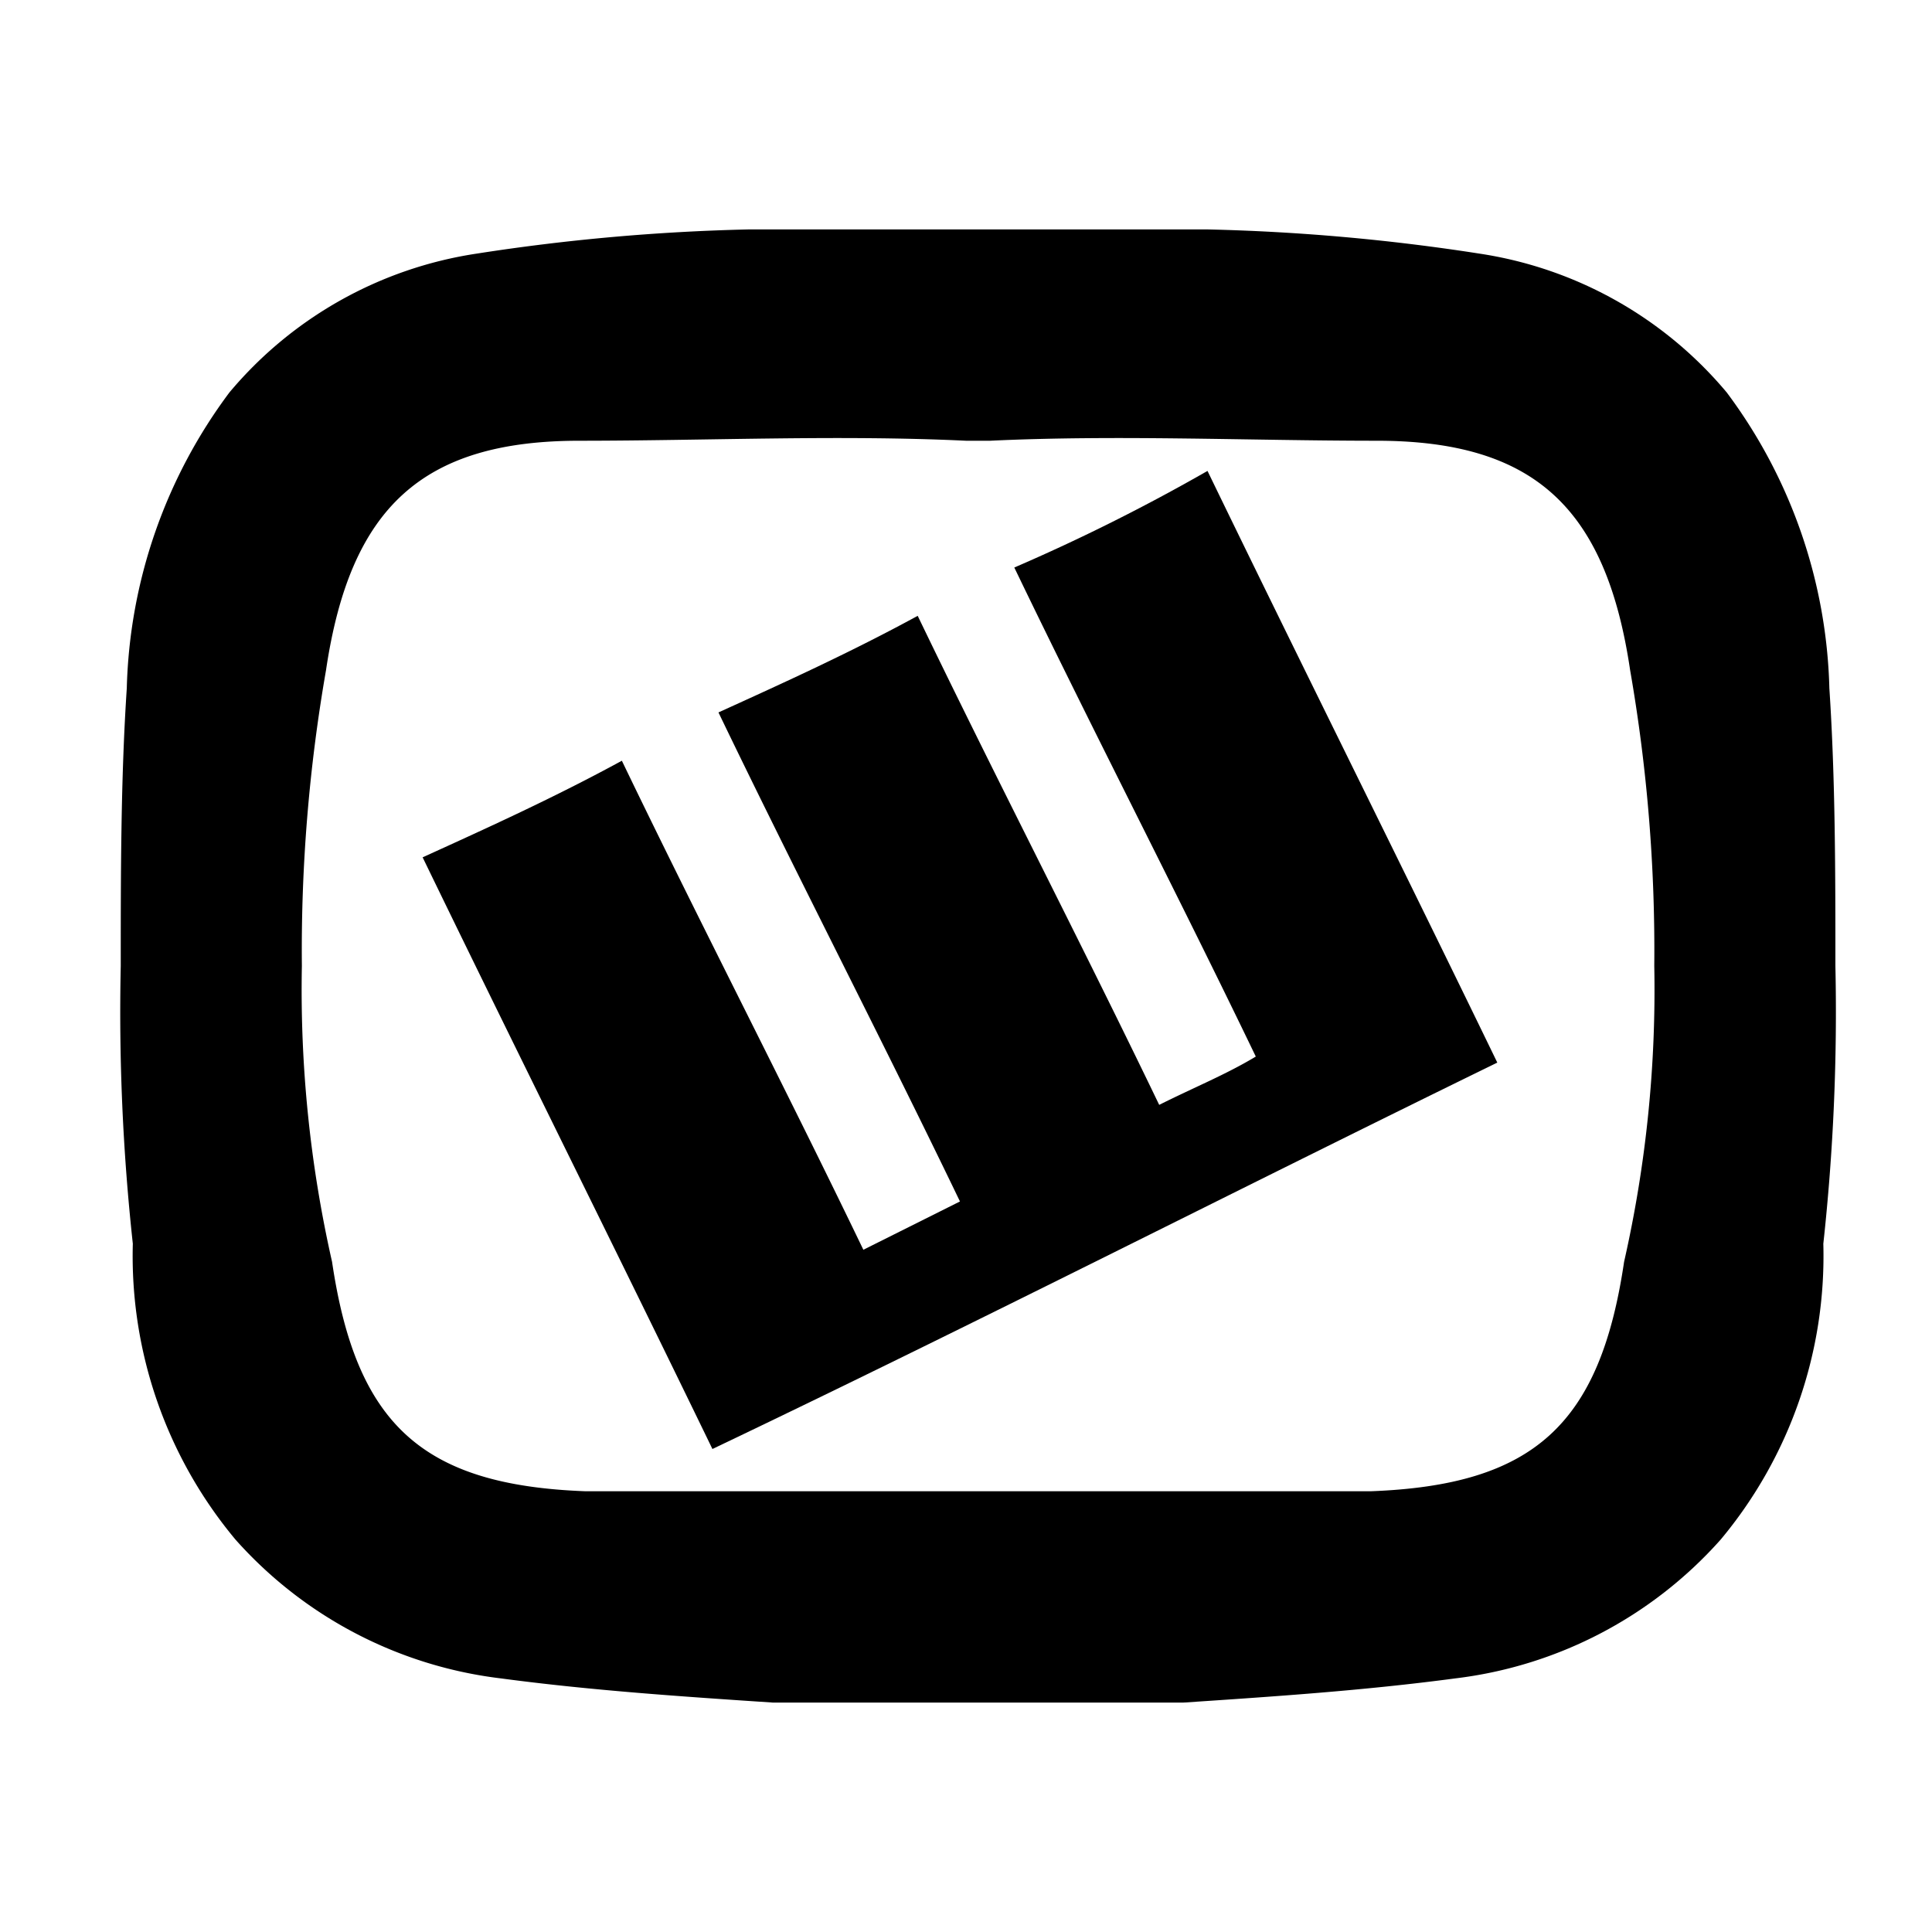 <svg id="Layer_1" data-name="Layer 1" xmlns="http://www.w3.org/2000/svg" viewBox="0 0 32 32"><defs><style>.cls-1{fill:none;}</style></defs><title>wykop</title><g id="Transparent_Rectangle" data-name="Transparent Rectangle"><rect class="cls-1" width="32" height="32"/></g><path id="_Path_" data-name="&lt;Path&gt;" d="M16.8,9.4c1.3,2.7,2.7,5.4,4,8.1-.5.3-1,.5-1.6.8-1.3-2.7-2.7-5.4-4-8.1-1.1.6-2.2,1.1-3.3,1.6,1.3,2.7,2.7,5.4,4,8.1l-1.6.8c-1.3-2.7-2.7-5.4-4-8.1-1.1.6-2.2,1.1-3.3,1.6,1.6,3.3,3.2,6.5,4.8,9.8,4.4-2.1,8.7-4.3,13-6.4-1.6-3.3-3.2-6.5-4.8-9.8A31.82,31.82,0,0,1,16.8,9.4Z"/><path d="M30.3,11.4a8.54,8.54,0,0,0-1.7-4.9,6.63,6.63,0,0,0-4.1-2.3A34.19,34.19,0,0,0,20,3.8H12.4a34.19,34.19,0,0,0-4.5.4A6.63,6.63,0,0,0,3.8,6.5a8.54,8.54,0,0,0-1.7,4.9C2,12.9,2,14.5,2,16a35.4,35.4,0,0,0,.2,4.6,7.33,7.33,0,0,0,1.7,4.9,7,7,0,0,0,4.4,2.3c1.5.2,3,.3,4.5.4h6.8c1.5-.1,3-.2,4.5-.4a7,7,0,0,0,4.4-2.3,7.33,7.33,0,0,0,1.7-4.9,35.4,35.4,0,0,0,.2-4.6C30.4,14.5,30.4,12.9,30.3,11.4Zm-3.4,9.5c-.4,2.7-1.5,3.7-4.2,3.8H9.7c-2.7-.1-3.8-1.1-4.2-3.8A20.39,20.39,0,0,1,5,16a27,27,0,0,1,.4-4.9C5.8,8.4,7,7.3,9.6,7.3c2.1,0,4.3-.1,6.4,0h.4c2.1-.1,4.3,0,6.4,0,2.6,0,3.8,1.1,4.2,3.8a27,27,0,0,1,.4,4.9A20.39,20.39,0,0,1,26.9,20.9Z"/></svg>
